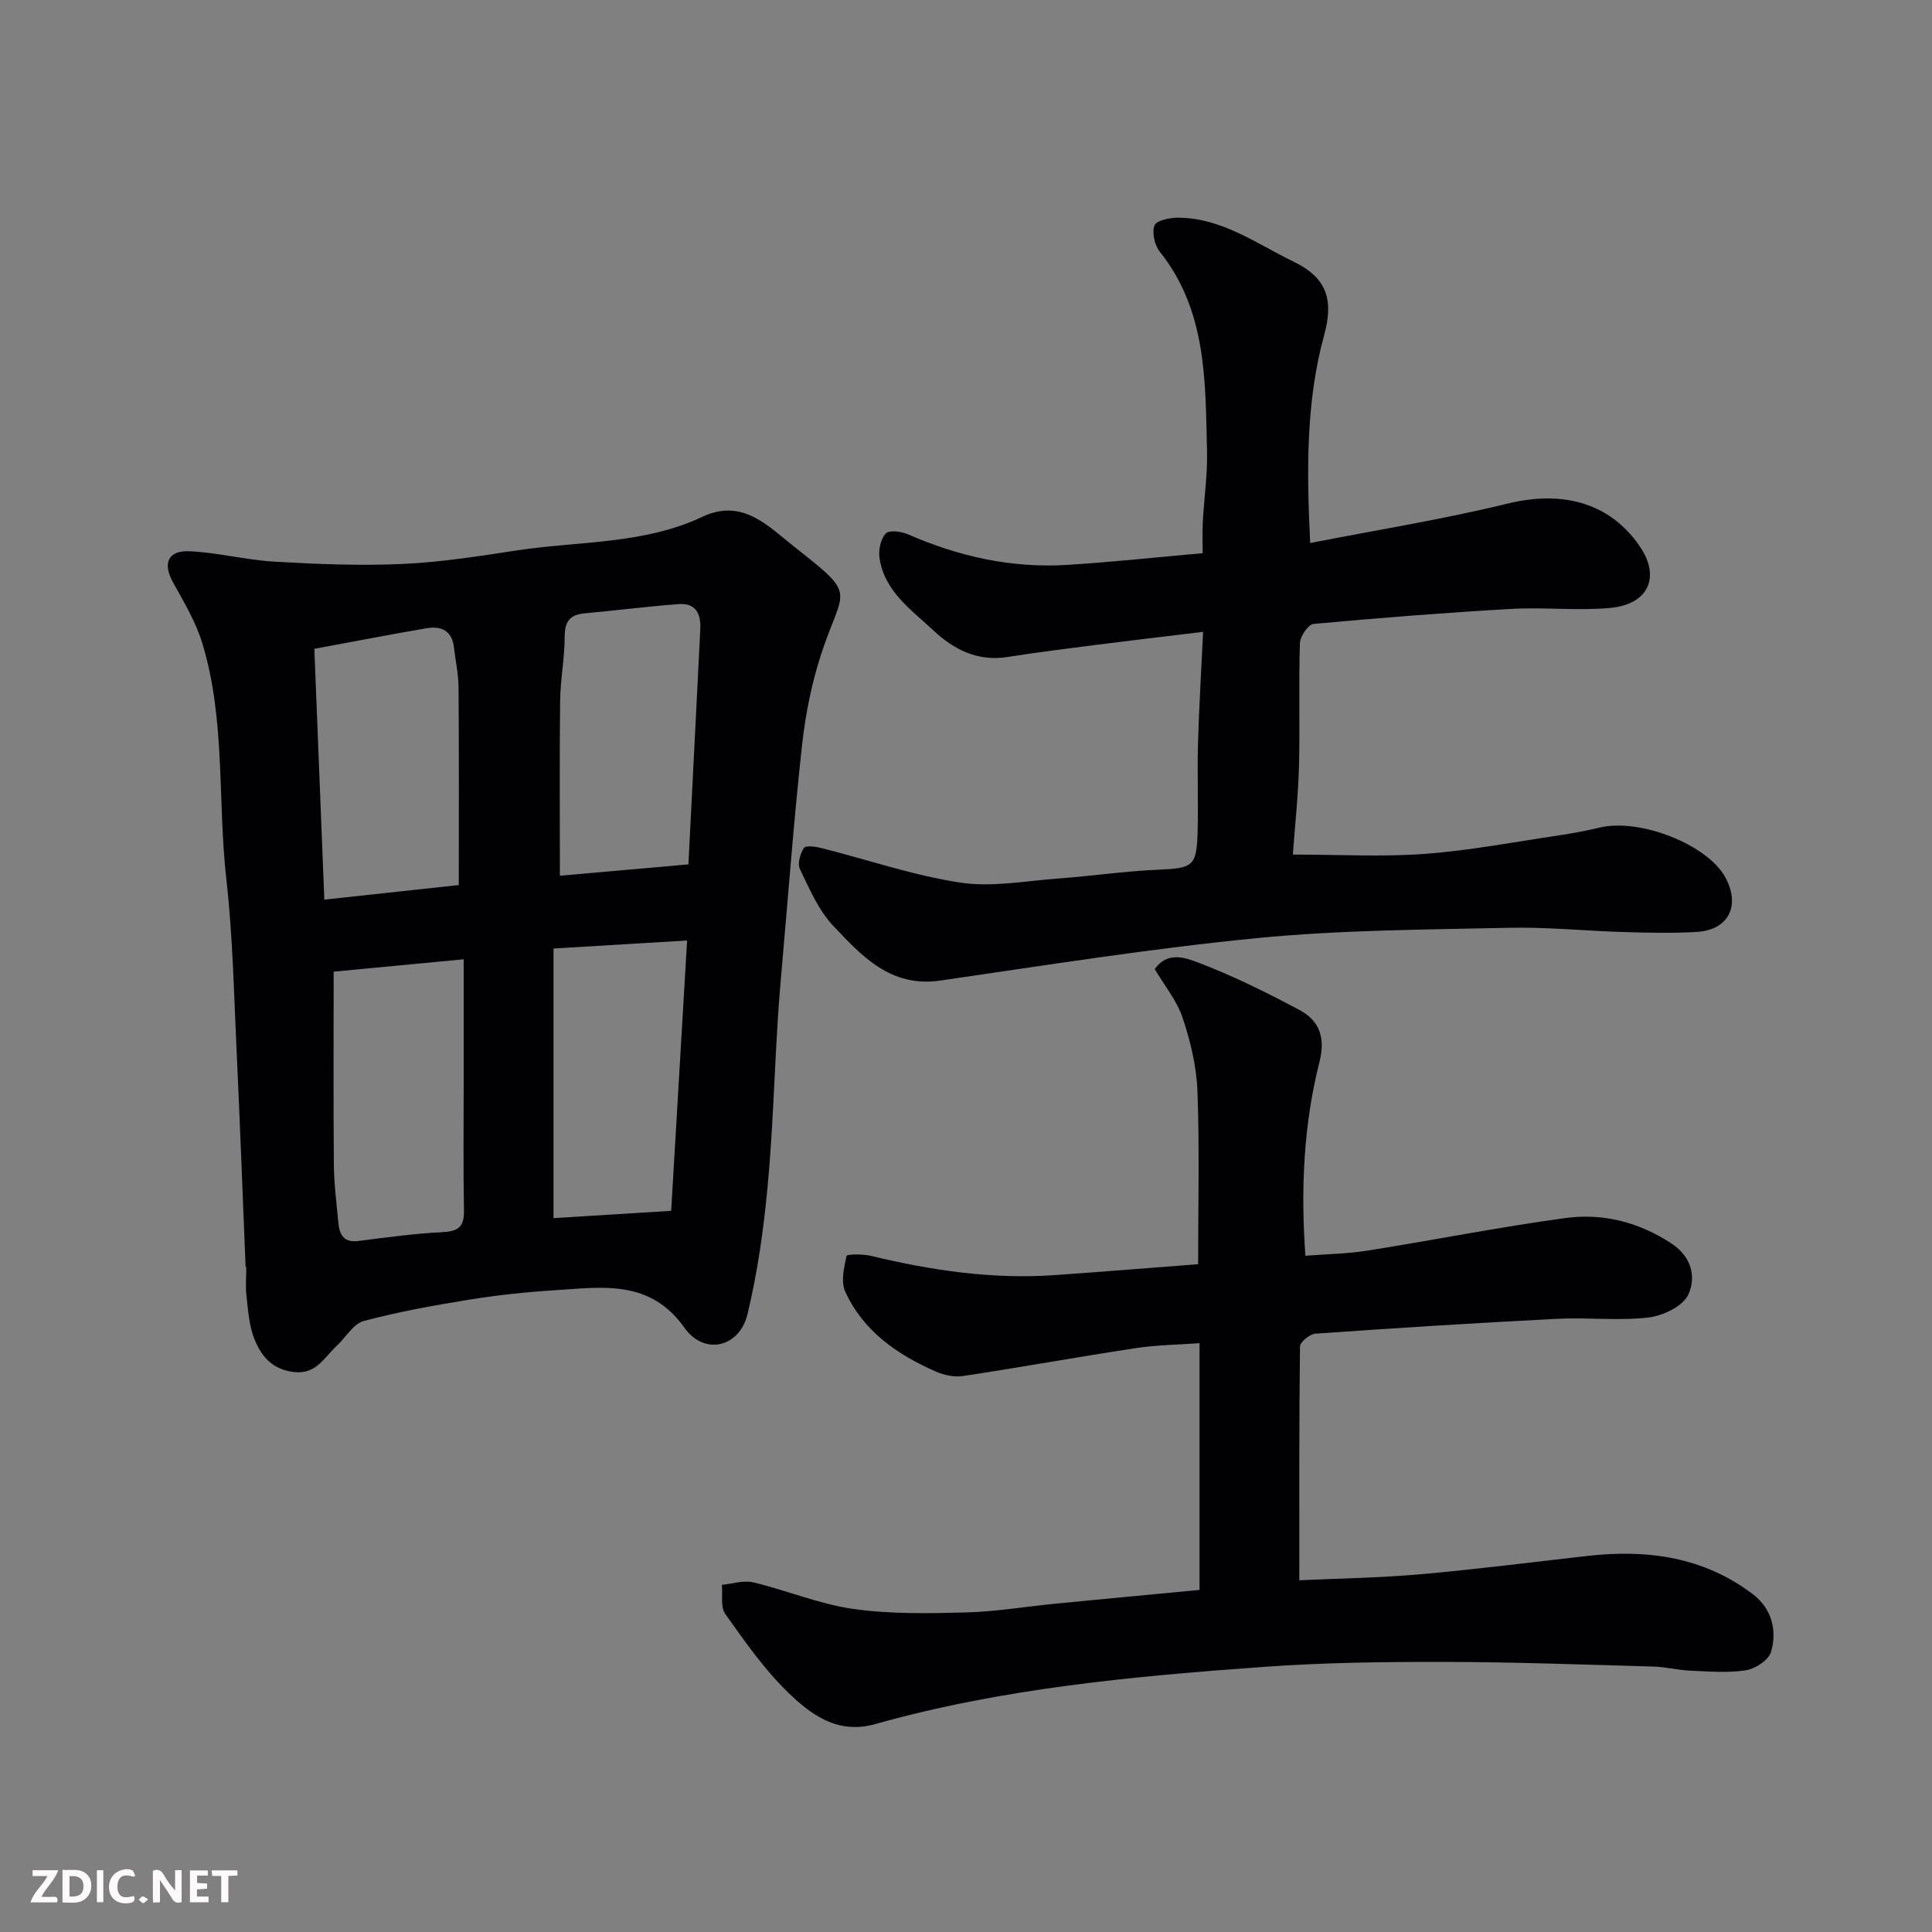<svg enable-background="new 0 0 400 400" viewBox="0 0 400 400" xmlns="http://www.w3.org/2000/svg"><rect x="0" y="0" width="400" height="400" fill="#808080" stroke="none"/><path d="m50.85 262.29c-.62-15.03-1.17-30.06-1.88-45.09-.55-11.7-.78-23.45-2.1-35.07-1.85-16.3-.13-32.98-4.97-48.91-1.34-4.41-3.79-8.54-6.06-12.61-2.18-3.92-1.14-6.69 3.4-6.48 5.86.27 11.65 1.81 17.5 2.15 8.79.51 17.64.88 26.42.49 7.99-.35 15.96-1.61 23.89-2.82 12.86-1.95 26.23-1.22 38.39-6.96 8.32-3.93 13.71 2.05 19.03 6.23 13.31 10.47 10.09 8.25 5.53 22.25-1.94 5.97-3.21 12.27-3.91 18.51-1.63 14.69-2.74 29.45-4.03 44.18-.39 4.43-.78 8.86-1.05 13.29-.71 11.53-1.03 23.09-2.12 34.57-.83 8.75-2.07 17.54-4.13 26.07-1.67 6.91-8.95 8.58-13.04 2.82-7.16-10.1-17.04-8.4-26.84-7.78-5.88.37-11.77.99-17.59 1.93-7.38 1.19-14.77 2.51-21.98 4.44-2.17.58-3.72 3.4-5.6 5.14-2.57 2.38-4.23 5.94-8.82 5.43-4.62-.51-6.95-3.45-8.34-7.16-1.01-2.69-1.19-5.73-1.52-8.63-.22-1.97-.04-3.99-.04-5.99-.04 0-.09 0-.14 0zm14.23-127.96c.7 17.48 1.37 34.43 2.07 51.93 9.86-1.07 19.21-2.08 27.84-3.02 0-14.16.05-27.55-.05-40.94-.02-2.75-.64-5.5-.95-8.25-.38-3.45-2.62-4.49-5.61-3.99-7.67 1.31-15.32 2.8-23.3 4.27zm4 66.84c0 13.5-.07 26.71.04 39.91.03 3.93.54 7.87.9 11.79.22 2.5.9 4.48 4.18 4.06 5.84-.74 11.69-1.55 17.56-1.84 3.28-.16 4.35-1.27 4.3-4.46-.16-8.68-.06-17.38-.06-26.07 0-8.43 0-16.86 0-25.95-9.65.92-18.59 1.77-26.92 2.56zm73.45-22.21c.5-9.89.99-19.44 1.47-28.99.33-6.58.65-13.17.99-19.75.16-3.14-.97-5.41-4.44-5.15-6.53.49-13.03 1.32-19.54 1.92-3.02.28-4.09 1.7-4.1 4.8 0 4.43-.89 8.85-.94 13.28-.15 11.86-.05 23.71-.05 36.24 8.7-.76 17.64-1.55 26.61-2.35zm-3.57 71.73c1.11-18.76 2.19-37.12 3.3-55.97-9.75.59-18.42 1.11-27.66 1.66v55.82c8.07-.5 15.95-.99 24.36-1.51z" fill="#010103"/><path d="m248.35 329.18c0-17.37 0-33.93 0-51.09-4.18.31-8.72.35-13.17 1.02-11.94 1.81-23.83 3.97-35.78 5.78-1.83.28-3.99-.19-5.71-.95-7.97-3.51-14.98-8.37-18.7-16.54-.93-2.04-.25-4.98.28-7.38.08-.38 3.4-.41 5.08 0 12.55 3.03 25.2 4.89 38.14 3.97 10-.71 19.99-1.52 29.57-2.25 0-12.06.3-23.96-.14-35.82-.19-5.11-1.44-10.31-3.07-15.19-1.2-3.59-3.78-6.71-5.77-10.08 2.78-3.97 6.75-2.22 9.66-1.1 6.96 2.68 13.69 6.04 20.29 9.55 4.16 2.21 5.42 5.75 4.15 10.76-3.29 13.02-3.9 26.32-2.91 40.13 4.43-.35 8.69-.4 12.84-1.06 13.69-2.17 27.3-4.89 41.02-6.75 7.77-1.05 15.22.85 21.97 5.3 4.2 2.77 5.11 7.06 3.41 10.62-1.14 2.4-5.29 4.34-8.29 4.68-6.25.71-12.65-.06-18.97.27-16.64.85-33.28 1.9-49.9 3.07-1.17.08-3.19 1.72-3.2 2.66-.2 15.89-.14 31.78-.14 48.4 7.97-.37 16.53-.5 25.03-1.24 11.59-1.02 23.14-2.51 34.7-3.81 12.34-1.39 24.03.22 34.18 7.94 3.85 2.93 5.06 7.42 3.77 11.9-.48 1.69-3.22 3.52-5.16 3.83-3.74.6-7.64.26-11.47.1-2.61-.11-5.2-.79-7.81-.86-14.43-.4-28.87-.94-43.3-.96-12.43-.02-24.9.13-37.29 1.03-27.1 1.95-54.17 4.44-80.48 11.85-7.79 2.19-13.36-2-18.17-6.7-4.88-4.77-8.87-10.51-12.85-16.11-1.03-1.45-.51-3.99-.7-6.03 2.18-.21 4.49-.99 6.5-.51 6.95 1.66 13.68 4.51 20.69 5.5 7.66 1.09 15.54.93 23.31.73 6.21-.16 12.4-1.22 18.61-1.82 9.66-.95 19.3-1.85 29.78-2.84z" fill="#010103"/><path d="m249.09 130.82c-7.81.94-14.94 1.77-22.05 2.68-6.17.79-12.34 1.56-18.48 2.53-6.12.97-11.06-1.54-15.22-5.43-4.62-4.32-10.24-8.14-11.25-15.1-.24-1.65.25-3.95 1.32-5.06.73-.76 3.26-.4 4.65.21 10.53 4.62 21.49 7.02 32.98 6.3 9.17-.57 18.31-1.57 27.96-2.42 0-2.11-.09-4.23.02-6.35.26-4.94 1-9.88.88-14.8-.35-14.4-.01-29-9.77-41.26-1.08-1.35-1.67-3.95-1.1-5.45.38-1.02 3.17-1.61 4.88-1.6 9.09.05 16.2 5.37 23.95 9.12 6.94 3.36 8.27 7.98 6.3 15.15-3.79 13.82-3.64 28.04-2.9 43.09 13.82-2.71 27.46-4.89 40.84-8.16 13.37-3.26 22.38 1.24 27.59 9.14 4.05 6.14 1.57 11.74-6.36 12.46-6.78.61-13.67-.19-20.48.2-13.65.78-27.28 1.85-40.89 3.11-1.1.1-2.79 2.58-2.83 4-.27 8.49.03 17-.19 25.49-.17 6.23-.85 12.45-1.27 18.26 9.54 0 18.44.51 27.26-.14 9.27-.68 18.47-2.45 27.69-3.81 2.9-.43 5.78-.98 8.63-1.65 8.3-1.97 22.28 3.54 25.96 10.32 3.2 5.89.66 10.92-5.96 11.3-5.01.29-10.04.17-15.06.02-7.94-.23-15.88-1.06-23.8-.88-17.37.39-34.81.44-52.08 2.13-21.96 2.14-43.8 5.63-65.65 8.8-10.28 1.49-16.27-5.11-22.19-11.39-3.03-3.21-4.88-7.61-6.85-11.68-.55-1.13.05-3.19.81-4.39.35-.55 2.42-.29 3.6.01 9.59 2.42 19.04 5.68 28.76 7.16 6.56 1 13.5-.34 20.25-.84 6.88-.5 13.73-1.52 20.61-1.82 7.42-.32 8.12-.64 8.31-8.12.15-5.99-.1-12 .07-17.99.21-7.42.67-14.82 1.06-23.14z" fill="#010103"/><g fill="#fcfafa"><path d="m37.59 393.81c-.92.31-1.52.05-2-.78-.7-1.2-1.52-2.34-2.47-3.78v4.59c-.55.03-.95.05-1.41.07-.03-.37-.06-.64-.06-.91 0-1.91 0-3.81 0-5.7 1.13-.41 1.77-.03 2.29.91.62 1.11 1.38 2.14 2.31 3.19v-4.2h1.35v6.61z"/><path d="m12.94 393.88v-6.75c1.9.19 3.93-.54 5.37 1.29.8 1.01.78 2.88.03 3.97-1.37 1.97-3.4 1.51-5.4 1.49m1.45-1.22c2.04.12 2.92-.58 2.89-2.21-.03-1.51-.98-2.19-2.89-2z"/><path d="m11.81 393.87h-5.49c.68-2.18 2.47-3.48 3.51-5.45h-3.08v-1.21h5.29c-.71 2.13-2.44 3.48-3.47 5.51.86 0 1.63.04 2.39-.01.79-.05 1.14.21.85 1.16"/><path d="m39.33 393.86v-6.61h3.7v1.07h-2.22v1.52c.68.04 1.34.09 2.07.13v1.07c-.72.05-1.38.09-2.1.14v1.48h2.4v1.19h-3.84z"/><path d="m27.71 388.56c-1.15-.3-2.46-.61-3.1.64-.37.73-.41 1.93-.06 2.67.63 1.35 1.99.93 3.17.68.35.94-.01 1.32-.93 1.46-1.62.25-3.05-.27-3.76-1.48-.73-1.24-.6-3.03.31-4.17.88-1.11 2.71-1.7 4-1.16.32.13.44.74.65 1.12-.1.08-.19.16-.28.24"/><path d="m49.15 387.24v1.07c-.59.02-1.17.05-1.87.08v5.44h-1.48v-5.44h-1.85c-.05-.4-.08-.73-.13-1.15z"/><path d="m20.06 387.21h1.33v6.62h-1.33z"/><path d="m30.68 393.25c-.49.38-.8.79-1.05.76-.32-.05-.6-.45-.9-.7.26-.24.51-.64.8-.67.29-.04.62.3 1.15.61"/></g></svg>